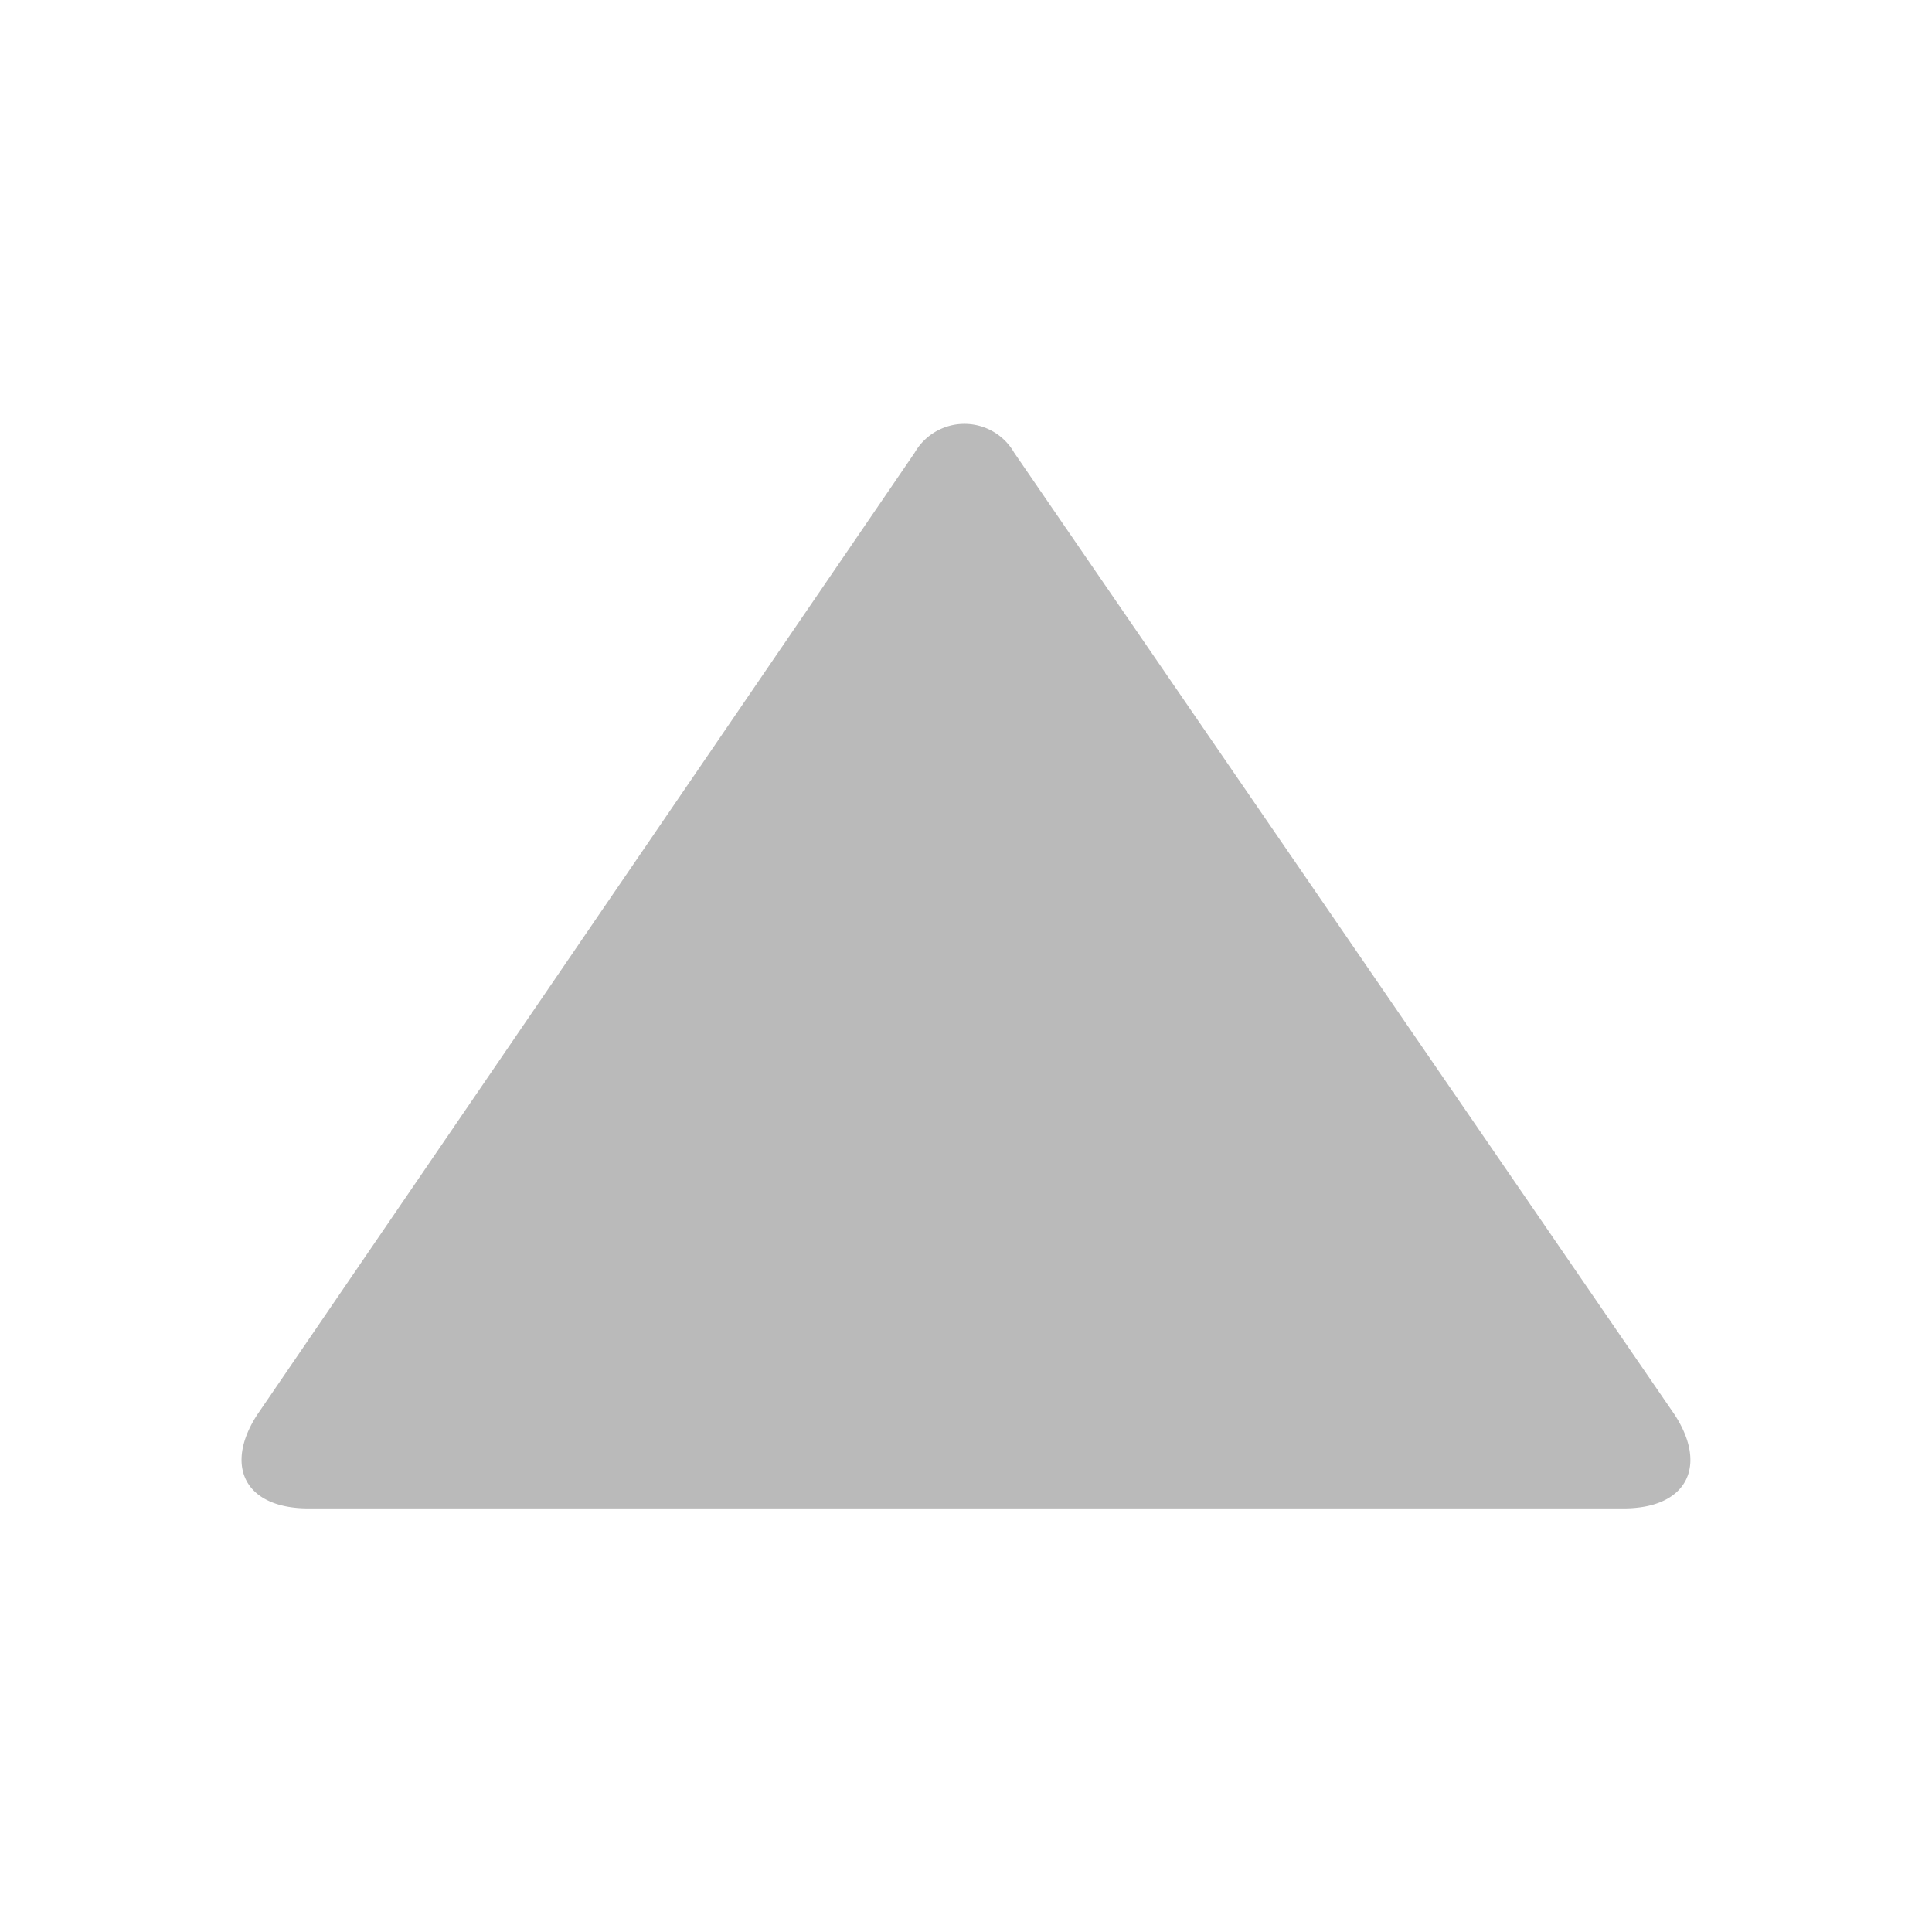 <svg height="16" viewBox="0 0 16 16" width="16" xmlns="http://www.w3.org/2000/svg"><path d="m13.446 12.492h-10.892c-.525 0-.699-.35-.425-.774l5.446-7.969a.475.475 0 0 1 .824 0l5.471 7.969c.275.425.1.774-.425.774z" fill="#b3b3b3" opacity=".9" stroke-width=".25"/></svg>